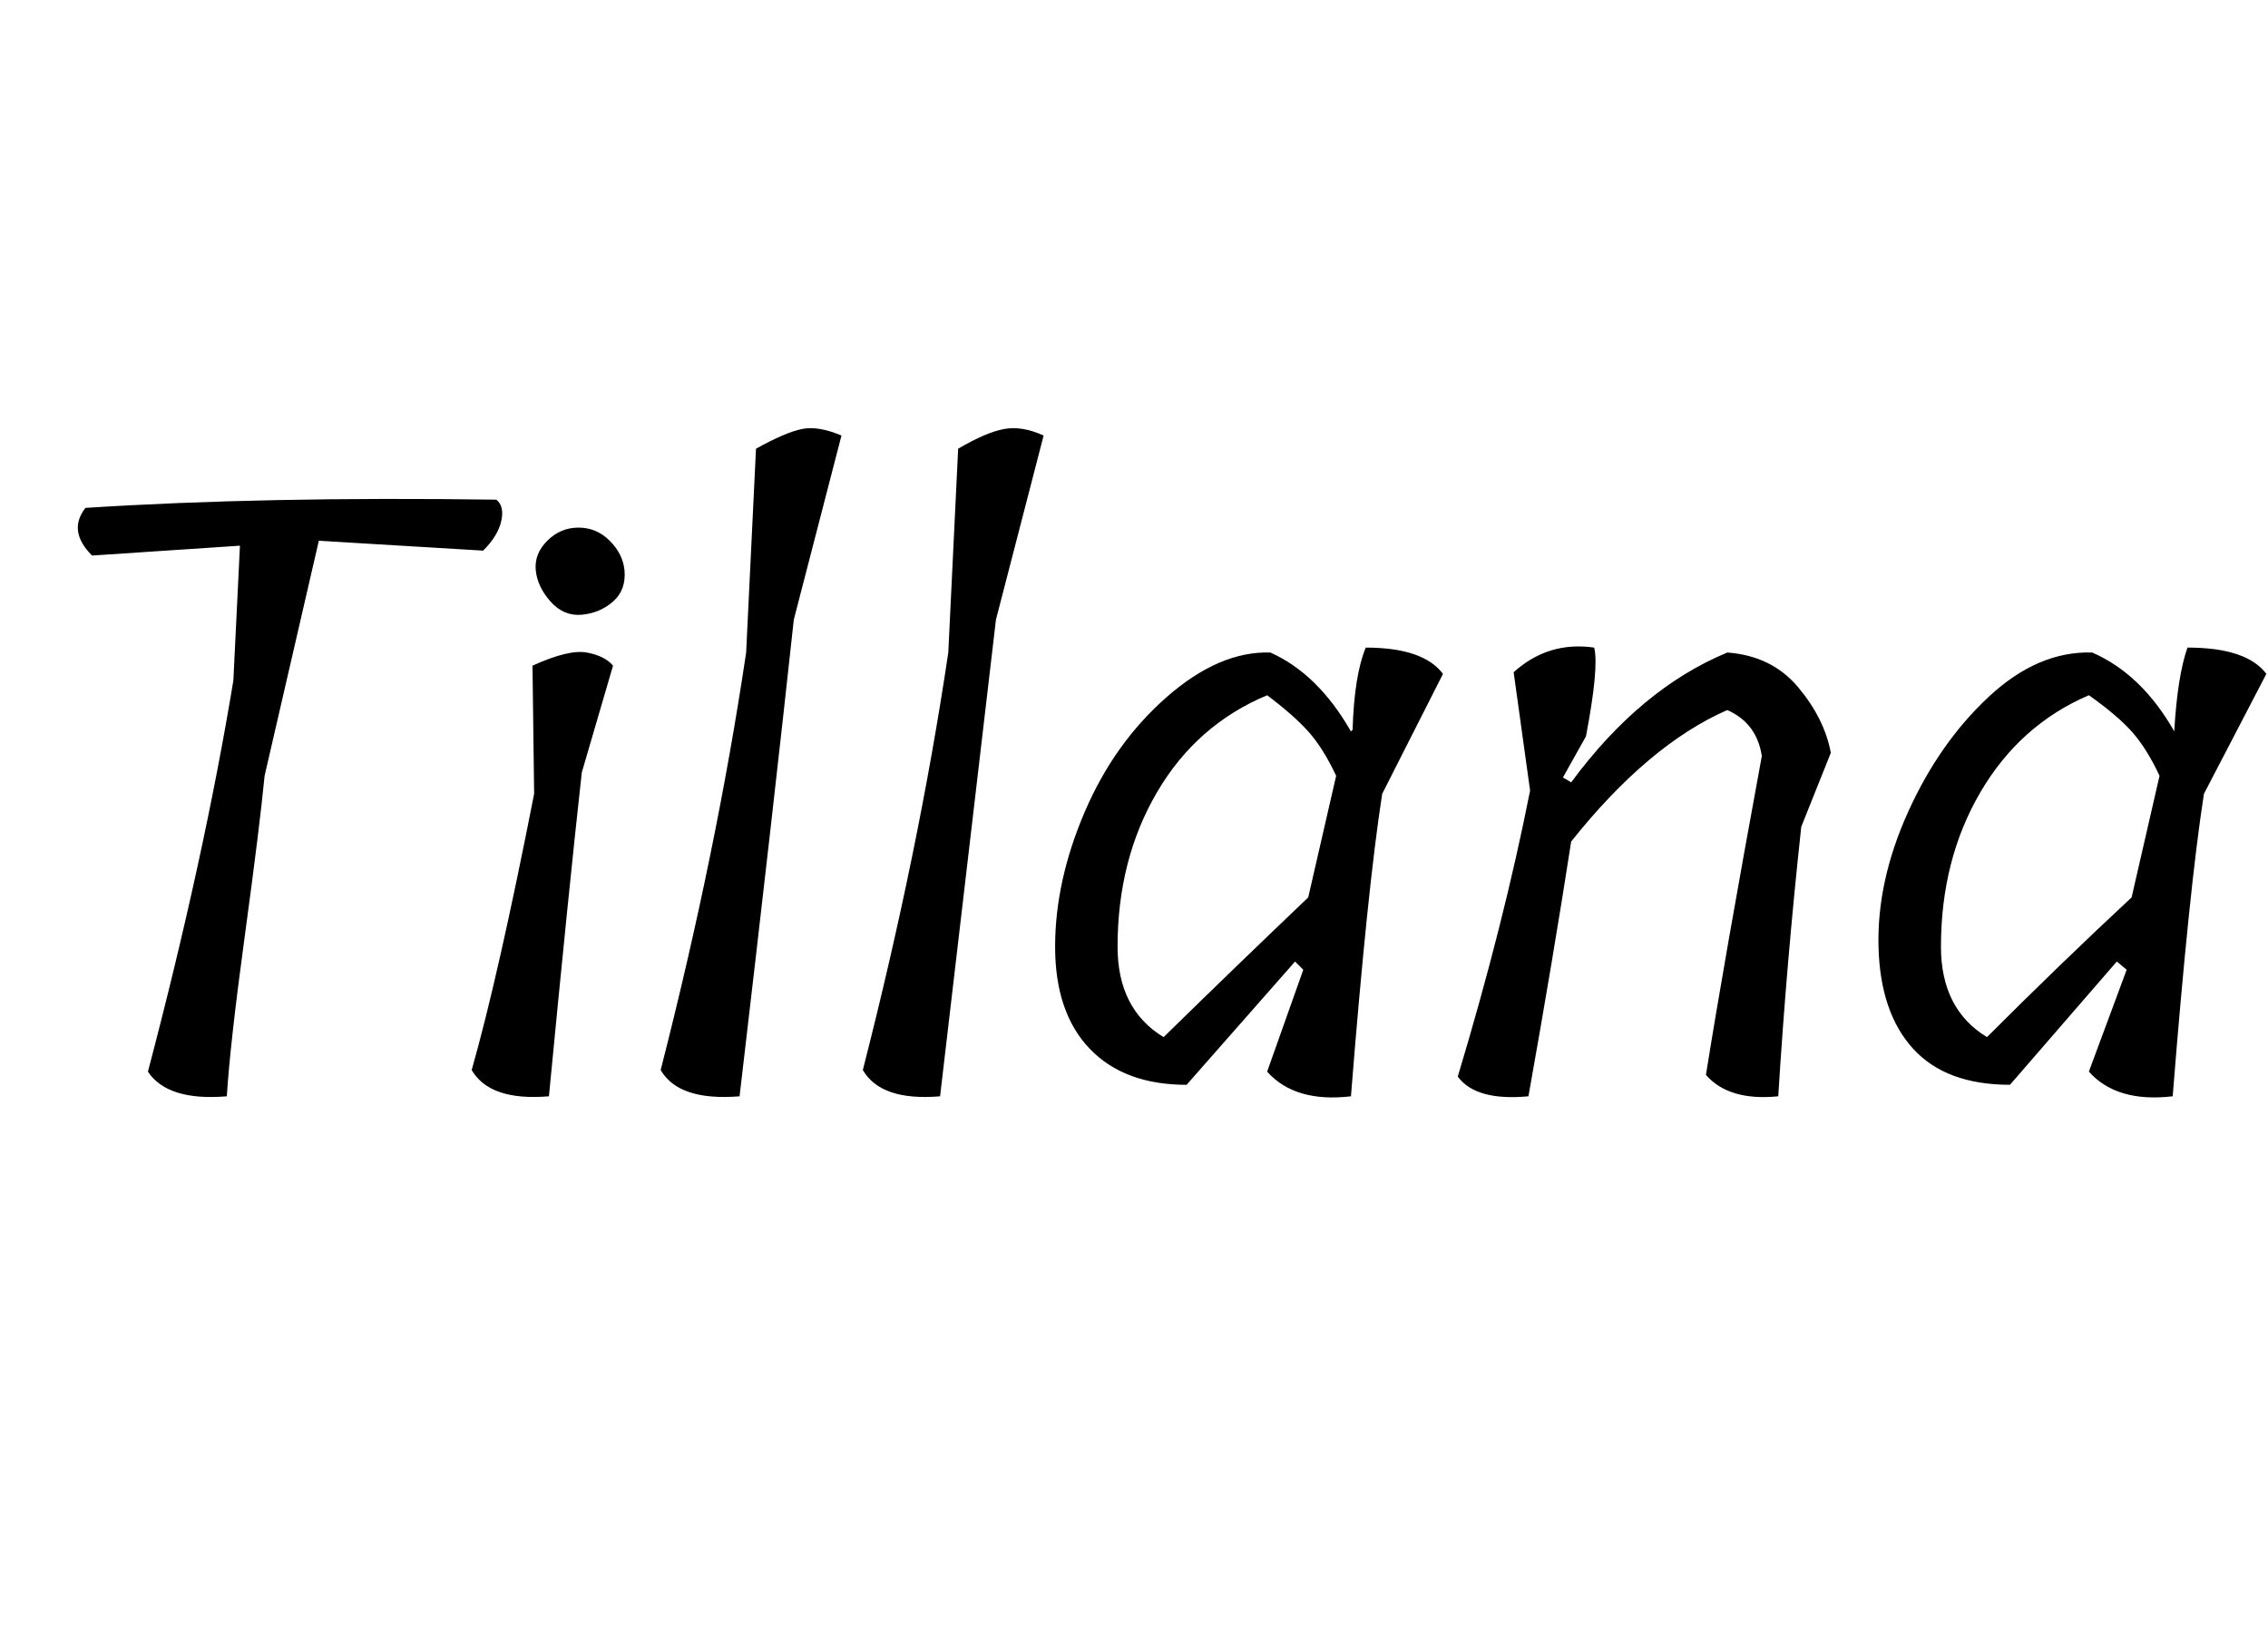 <svg id="fnt-Tillana" viewBox="0 0 1380 1000" xmlns="http://www.w3.org/2000/svg"><path id="tillana" class="f" d="M142 414l4-82-90 6q-15-15-4-29 109-7 250-5 5 4 3 13t-11 18l-100-6-33 143q-3 31-12 97t-11 98q-36 3-48-15 34-129 52-238m183 69l-1-78q22-10 33-8t16 8l-19 65q-8 72-20 197-36 3-47-16 16-56 38-168m55-136q1 12-7 19t-19 8-19-8-9-19 7-18 19-8 19 8 9 18m74 50l6-124q18-10 28-12t24 4l-29 112q-12 111-33 290-37 3-48-16 34-133 52-254m123 0l6-124q17-10 28-12t24 4l-29 112q-13 111-34 290-36 3-47-16 34-133 52-254m216 193l-5-5-66 75q-38 0-59-22t-21-62 18-82 50-70 63-27q29 13 49 48l1-1q1-33 8-50 35 0 47 16l-37 73q-9 58-19 184-34 4-51-15l22-62m-113-14q0 38 28 55 46-45 88-85l17-74q-8-17-17-27t-25-22q-43 18-67 59t-24 94m285-128l-14 25 5 3q42-57 95-79 27 2 43 21t20 40l-18 45q-9 83-14 164-30 3-44-13 11-69 34-194-3-20-21-28-48 21-95 80-11 71-26 155-32 3-43-12 28-93 44-174l-10-72q21-19 49-15 3 12-5 54m329 142l-6-5-65 75q-39 0-59-22t-21-62 18-82 49-70 63-27q30 13 50 48l0-1q2-33 8-50 36 0 48 16l-38 73q-9 58-19 184-34 4-51-15l23-62m-113-14q0 38 28 55 45-45 88-85l17-74q-8-17-17-27t-26-22q-42 18-66 59t-24 94" />
</svg>